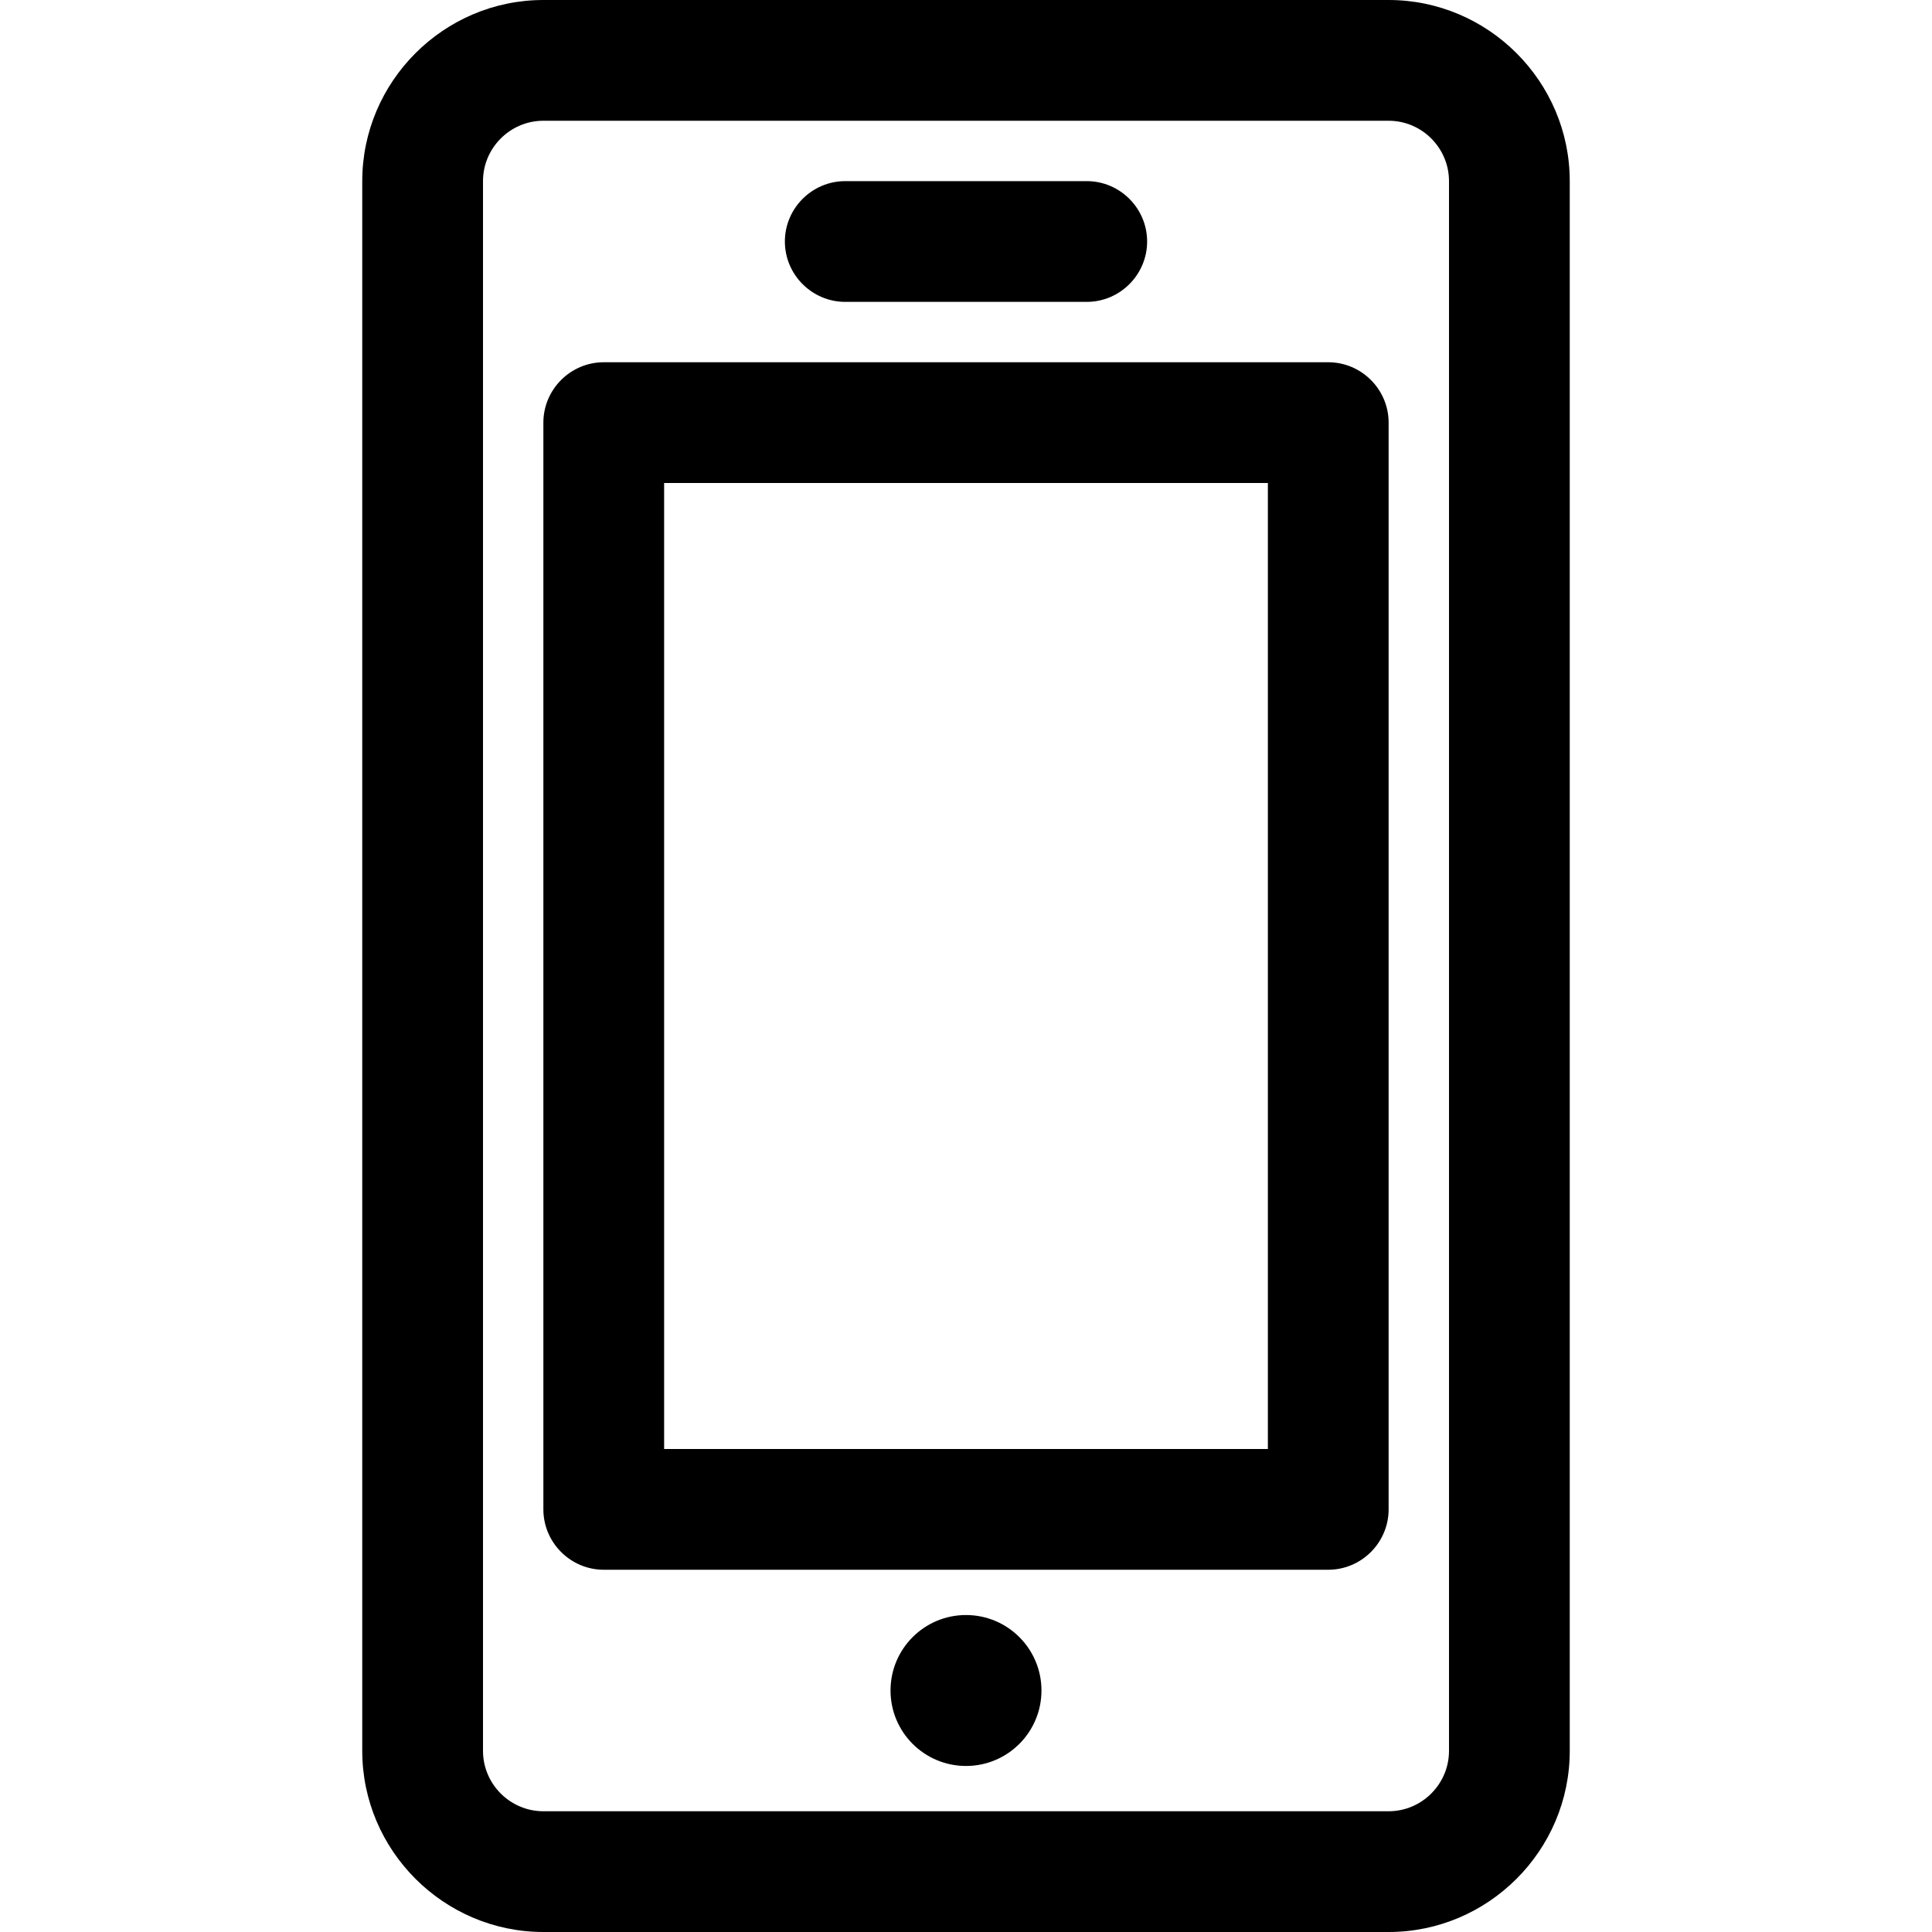 <?xml version="1.0" encoding="utf-8"?>
<!-- Generator: Adobe Illustrator 18.0.0, SVG Export Plug-In . SVG Version: 6.00 Build 0)  -->
<!DOCTYPE svg PUBLIC "-//W3C//DTD SVG 1.1//EN" "http://www.w3.org/Graphics/SVG/1.1/DTD/svg11.dtd">
<svg version="1.1" id="Layer_1" xmlns="http://www.w3.org/2000/svg" xmlns:xlink="http://www.w3.org/1999/xlink" x="0px" y="0px"
	 viewBox="0 0 64 64" enable-background="new 0 0 64 64" xml:space="preserve">
<g>
	<g>
		<g>
			<g>
				<path d="M46,64H18c-3.3,0-6-2.7-6-6V6c0-3.3,2.7-6,6-6h28c3.3,0,6,2.7,6,6v52C52,61.3,49.3,64,46,64z M18,4c-1.1,0-2,0.9-2,2v52
					c0,1.1,0.9,2,2,2h28c1.1,0,2-0.9,2-2V6c0-1.1-0.9-2-2-2H18z"/>
			</g>
		</g>
	</g>
	<g>
		<g>
			<g>
				<circle cx="32" cy="56" r="2.5"/>
			</g>
		</g>
	</g>
	<g>
		<g>
			<g>
				<path d="M36,10h-8c-1.1,0-2-0.9-2-2s0.9-2,2-2h8c1.1,0,2,0.9,2,2S37.1,10,36,10z"/>
			</g>
		</g>
	</g>
	<g>
		<g>
			<g>
				<path d="M44,52H20c-1.1,0-2-0.9-2-2V14c0-1.1,0.9-2,2-2h24c1.1,0,2,0.9,2,2v36C46,51.1,45.1,52,44,52z M22,48h20V16H22V48z"/>
			</g>
		</g>
	</g>
</g>
</svg>
